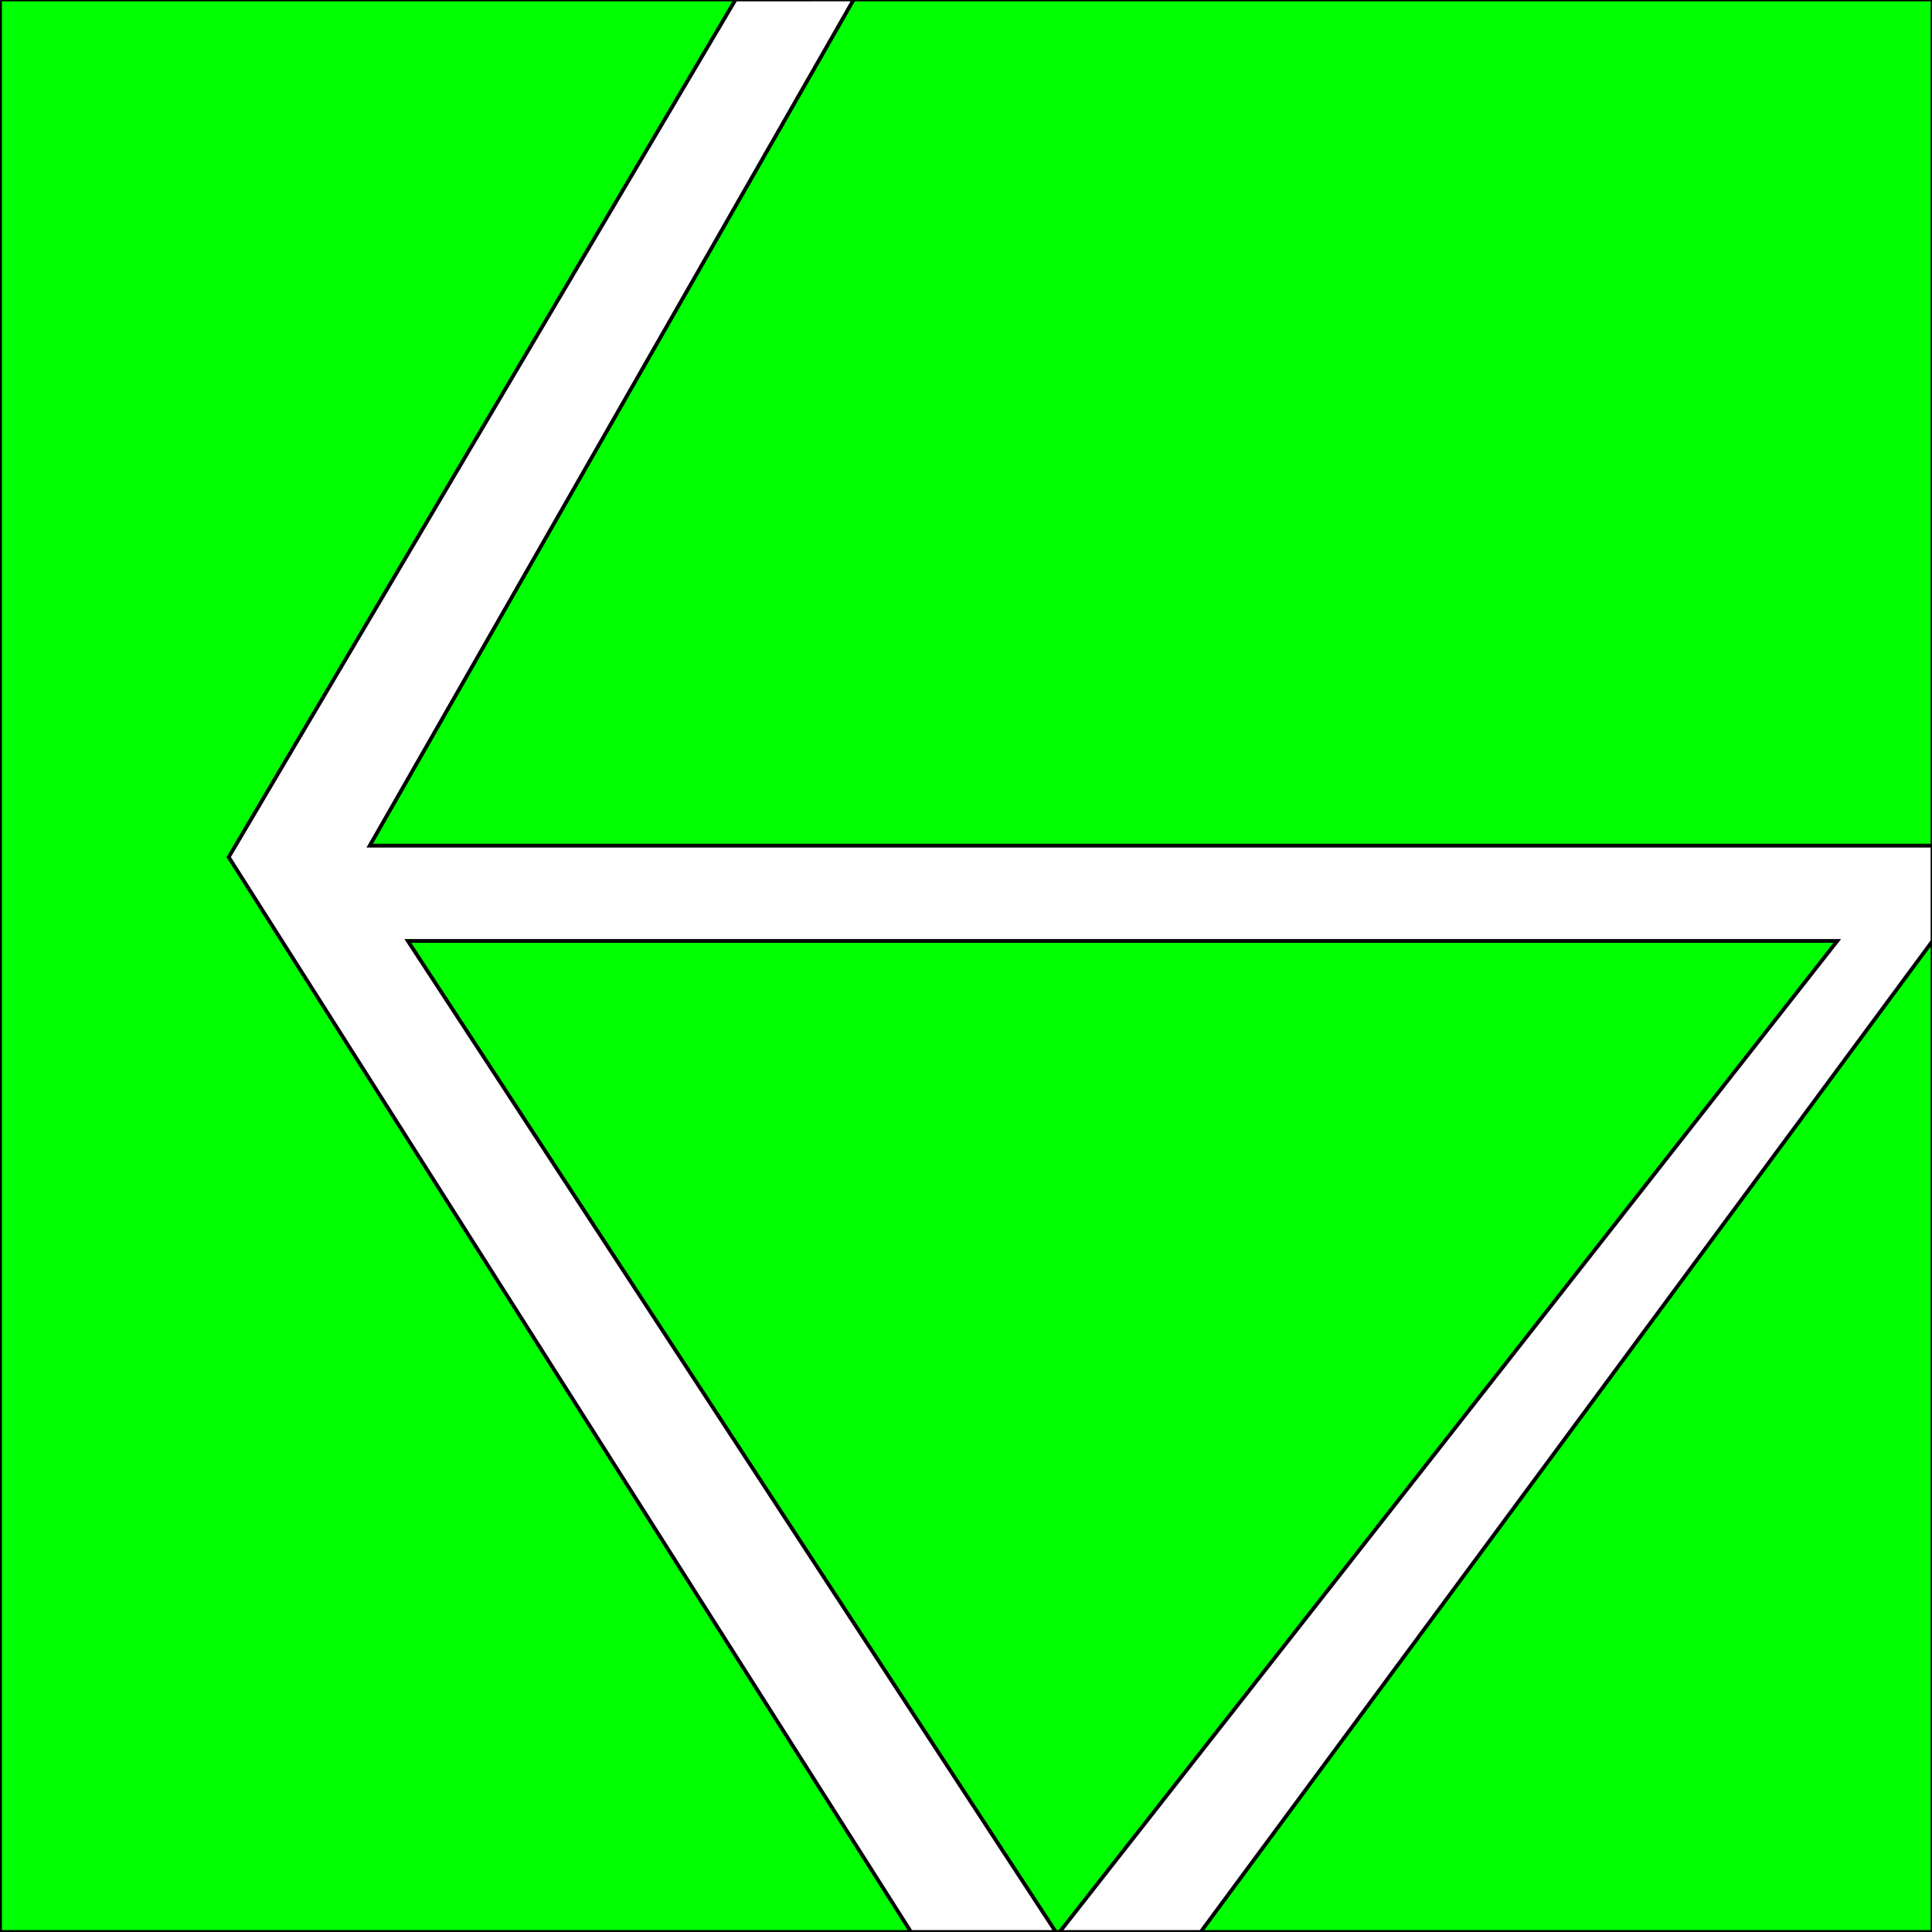 <?xml version="1.0" encoding="UTF-8" standalone="no"?>
<!-- Created with Inkscape (http://www.inkscape.org/) -->

<svg
   xmlns:dc="http://purl.org/dc/elements/1.1/"
   xmlns:cc="http://creativecommons.org/ns#"
   xmlns:rdf="http://www.w3.org/1999/02/22-rdf-syntax-ns#"
   xmlns:svg="http://www.w3.org/2000/svg"
   xmlns="http://www.w3.org/2000/svg"
   xmlns:sodipodi="http://sodipodi.sourceforge.net/DTD/sodipodi-0.dtd"
   xmlns:inkscape="http://www.inkscape.org/namespaces/inkscape"
   id="svg2"
   height="512"
   width="512"
   version="1.1"
   inkscape:version="0.48.4 r9939"
   sodipodi:docname="Logo.svg">
  <sodipodi:namedview
     pagecolor="#ffffff"
     bordercolor="#666666"
     borderopacity="1"
     objecttolerance="10"
     gridtolerance="10"
     guidetolerance="10"
     inkscape:pageopacity="0"
     inkscape:pageshadow="2"
     inkscape:window-width="640"
     inkscape:window-height="480"
     id="namedview3064"
     showgrid="false"
     inkscape:zoom="0.4609375"
     inkscape:cx="256"
     inkscape:cy="256"
     inkscape:window-x="0"
     inkscape:window-y="0"
     inkscape:window-maximized="0"
     inkscape:current-layer="svg2" />
  <defs
     id="defs4" />
  <g
     id="layer1"
     transform="translate(0,-540.362)">
    <rect
       id="rect2997"
       transform="translate(0,540.362)"
       height="512.15"
       width="512.15"
       stroke="#000"
       y="-0.147"
       x="0"
       fill="#0F0" />
  </g>
  <g
     id="layer2">
    <path
       id="path3000"
       stroke-linejoin="miter"
       d="M194.96-0.147,60.609,227.14,241.43,512h38.386l-171.73-262.64h378.81l-206.08,262.64h37.376l193.95-262.64v-25.254h-414.16l128.28-224.26z"
       filter="url(#filter3799)"
       stroke="#000"
       stroke-linecap="butt"
       stroke-width="1px"
       fill="#FFF" />
  </g>
</svg>
